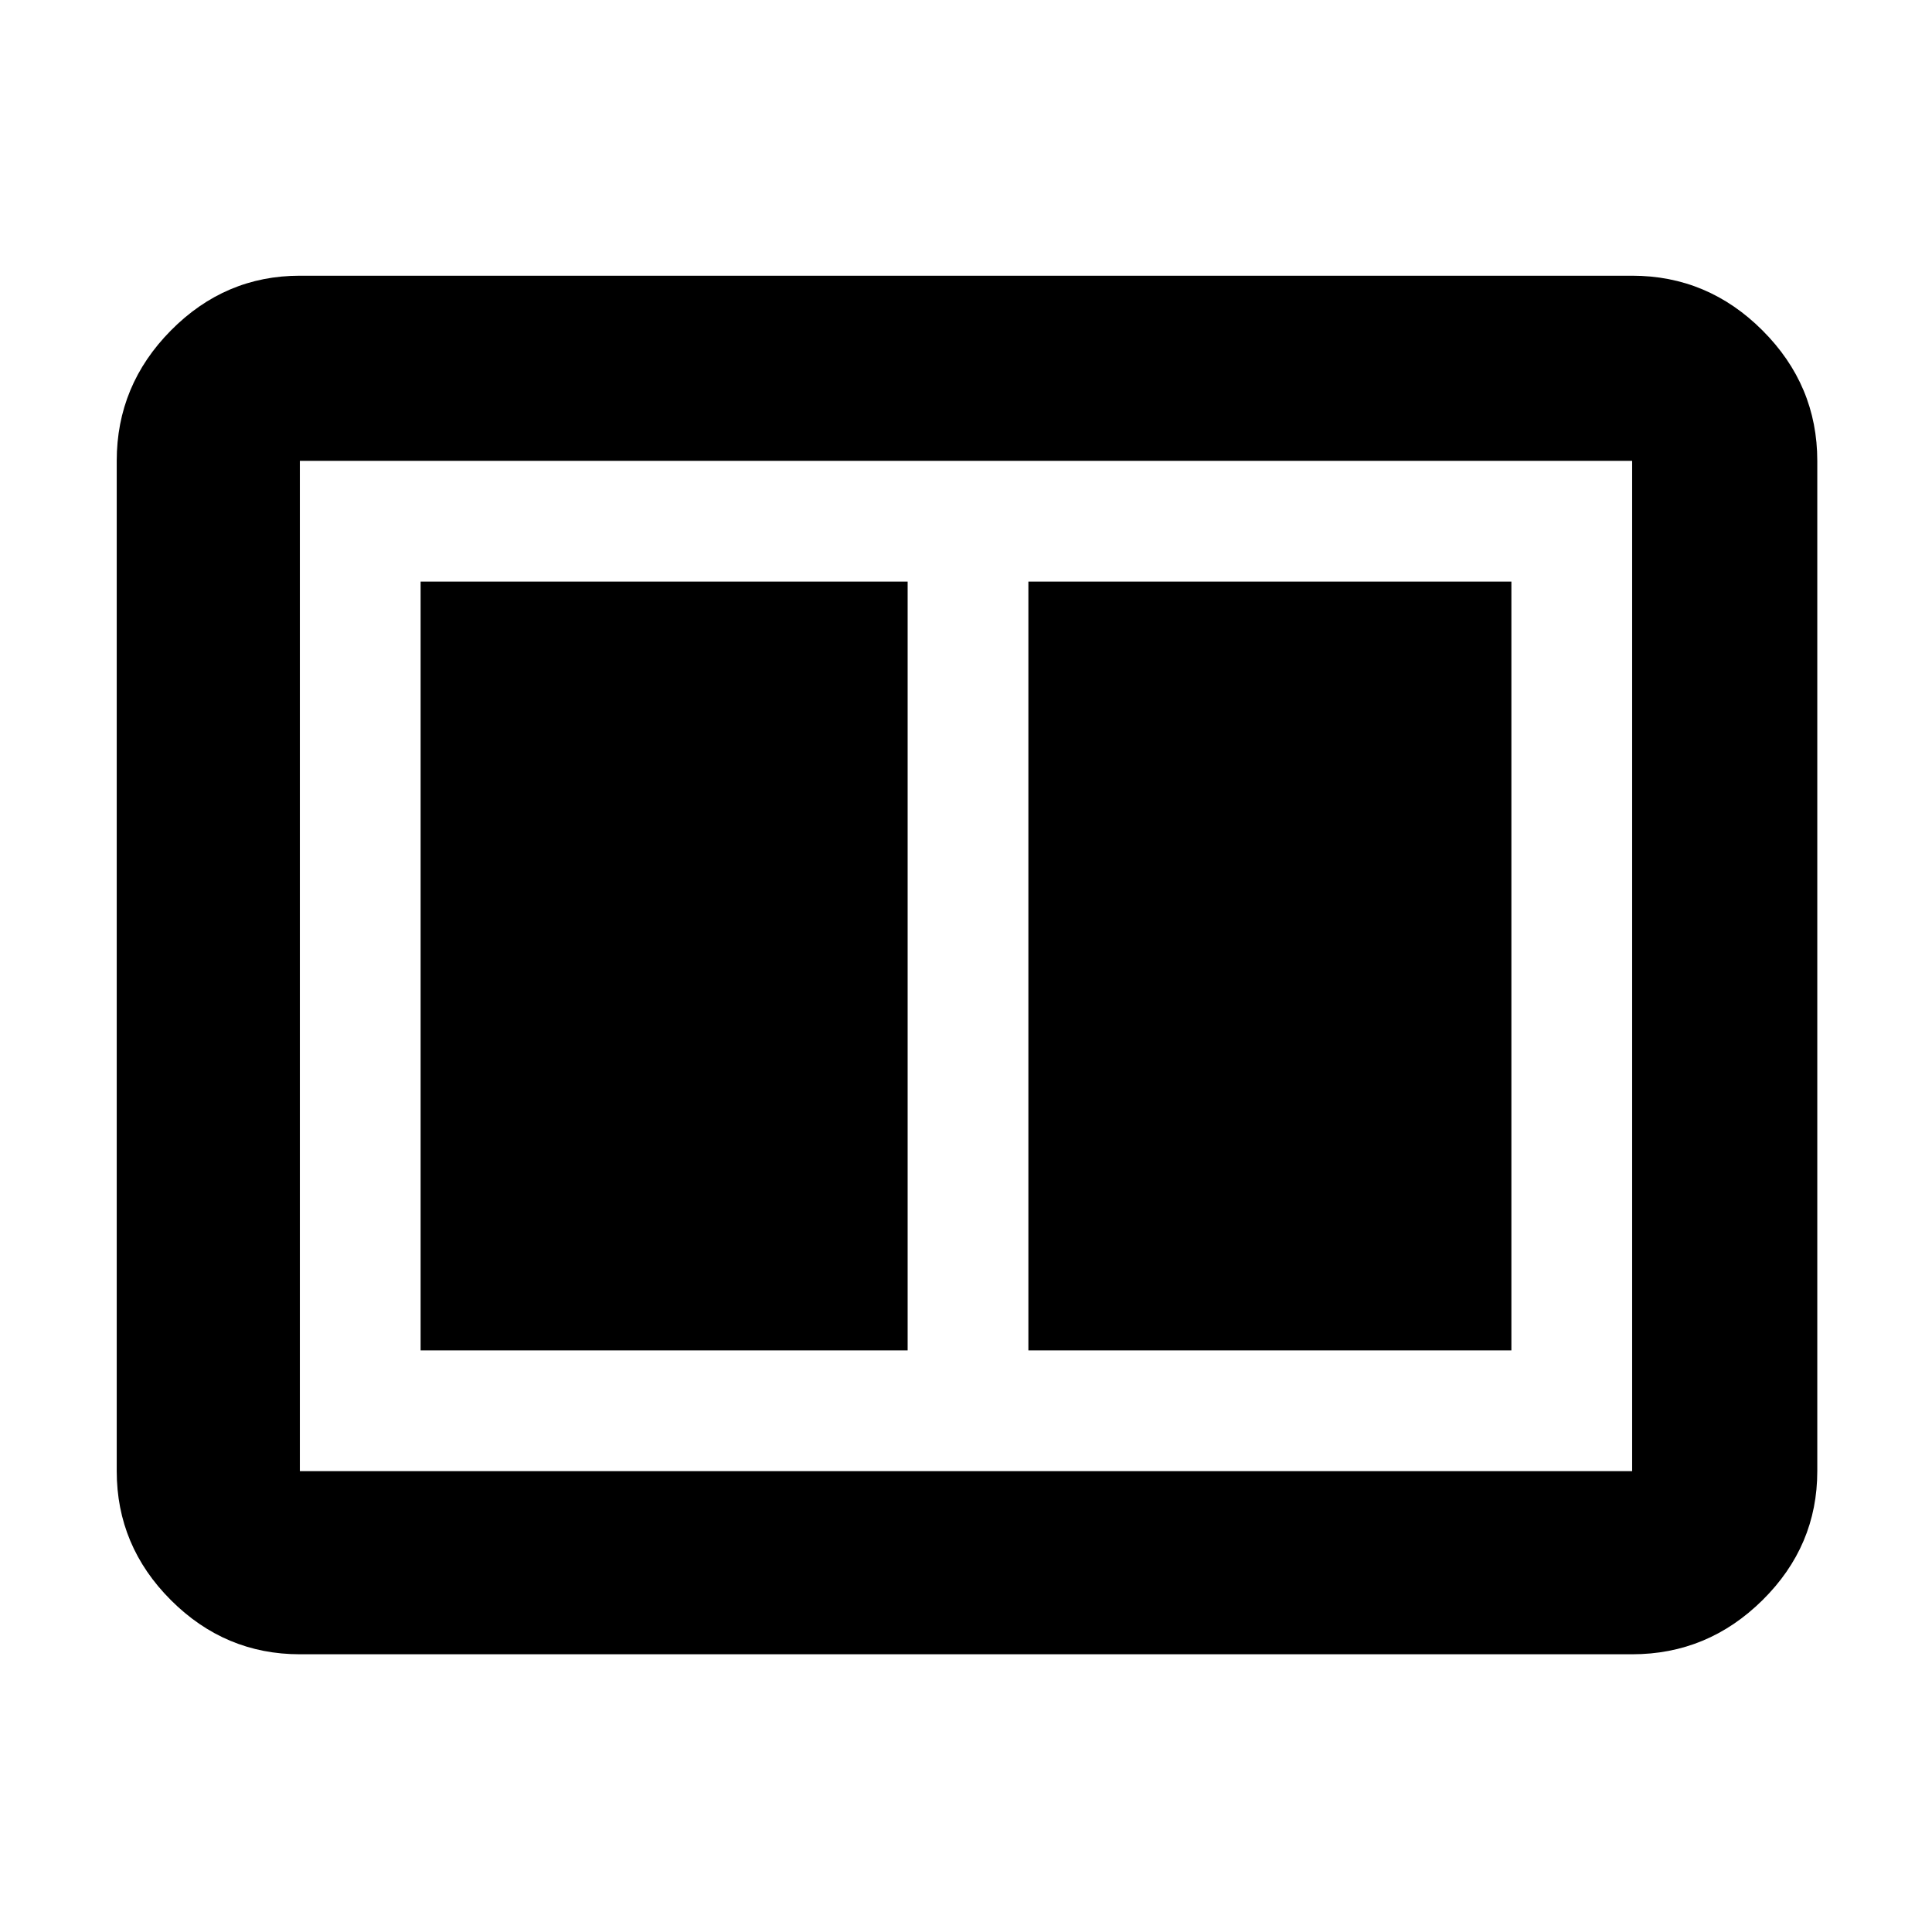 <svg xmlns="http://www.w3.org/2000/svg" height="48" viewBox="0 -960 960 960" width="48"><path d="M511-289h240v-382H511v382Zm-302 0h242v-382H209v382Zm-60 151q-37.17 0-64.09-26.91Q58-191.82 58-229v-502q0-37.59 26.91-64.79Q111.83-823 149-823h662q37.59 0 64.79 27.21Q903-768.59 903-731v502q0 37.18-27.21 64.09Q848.59-138 811-138H149Zm0-91h662v-502H149v502Zm0-502v502-502Z"/></svg>
